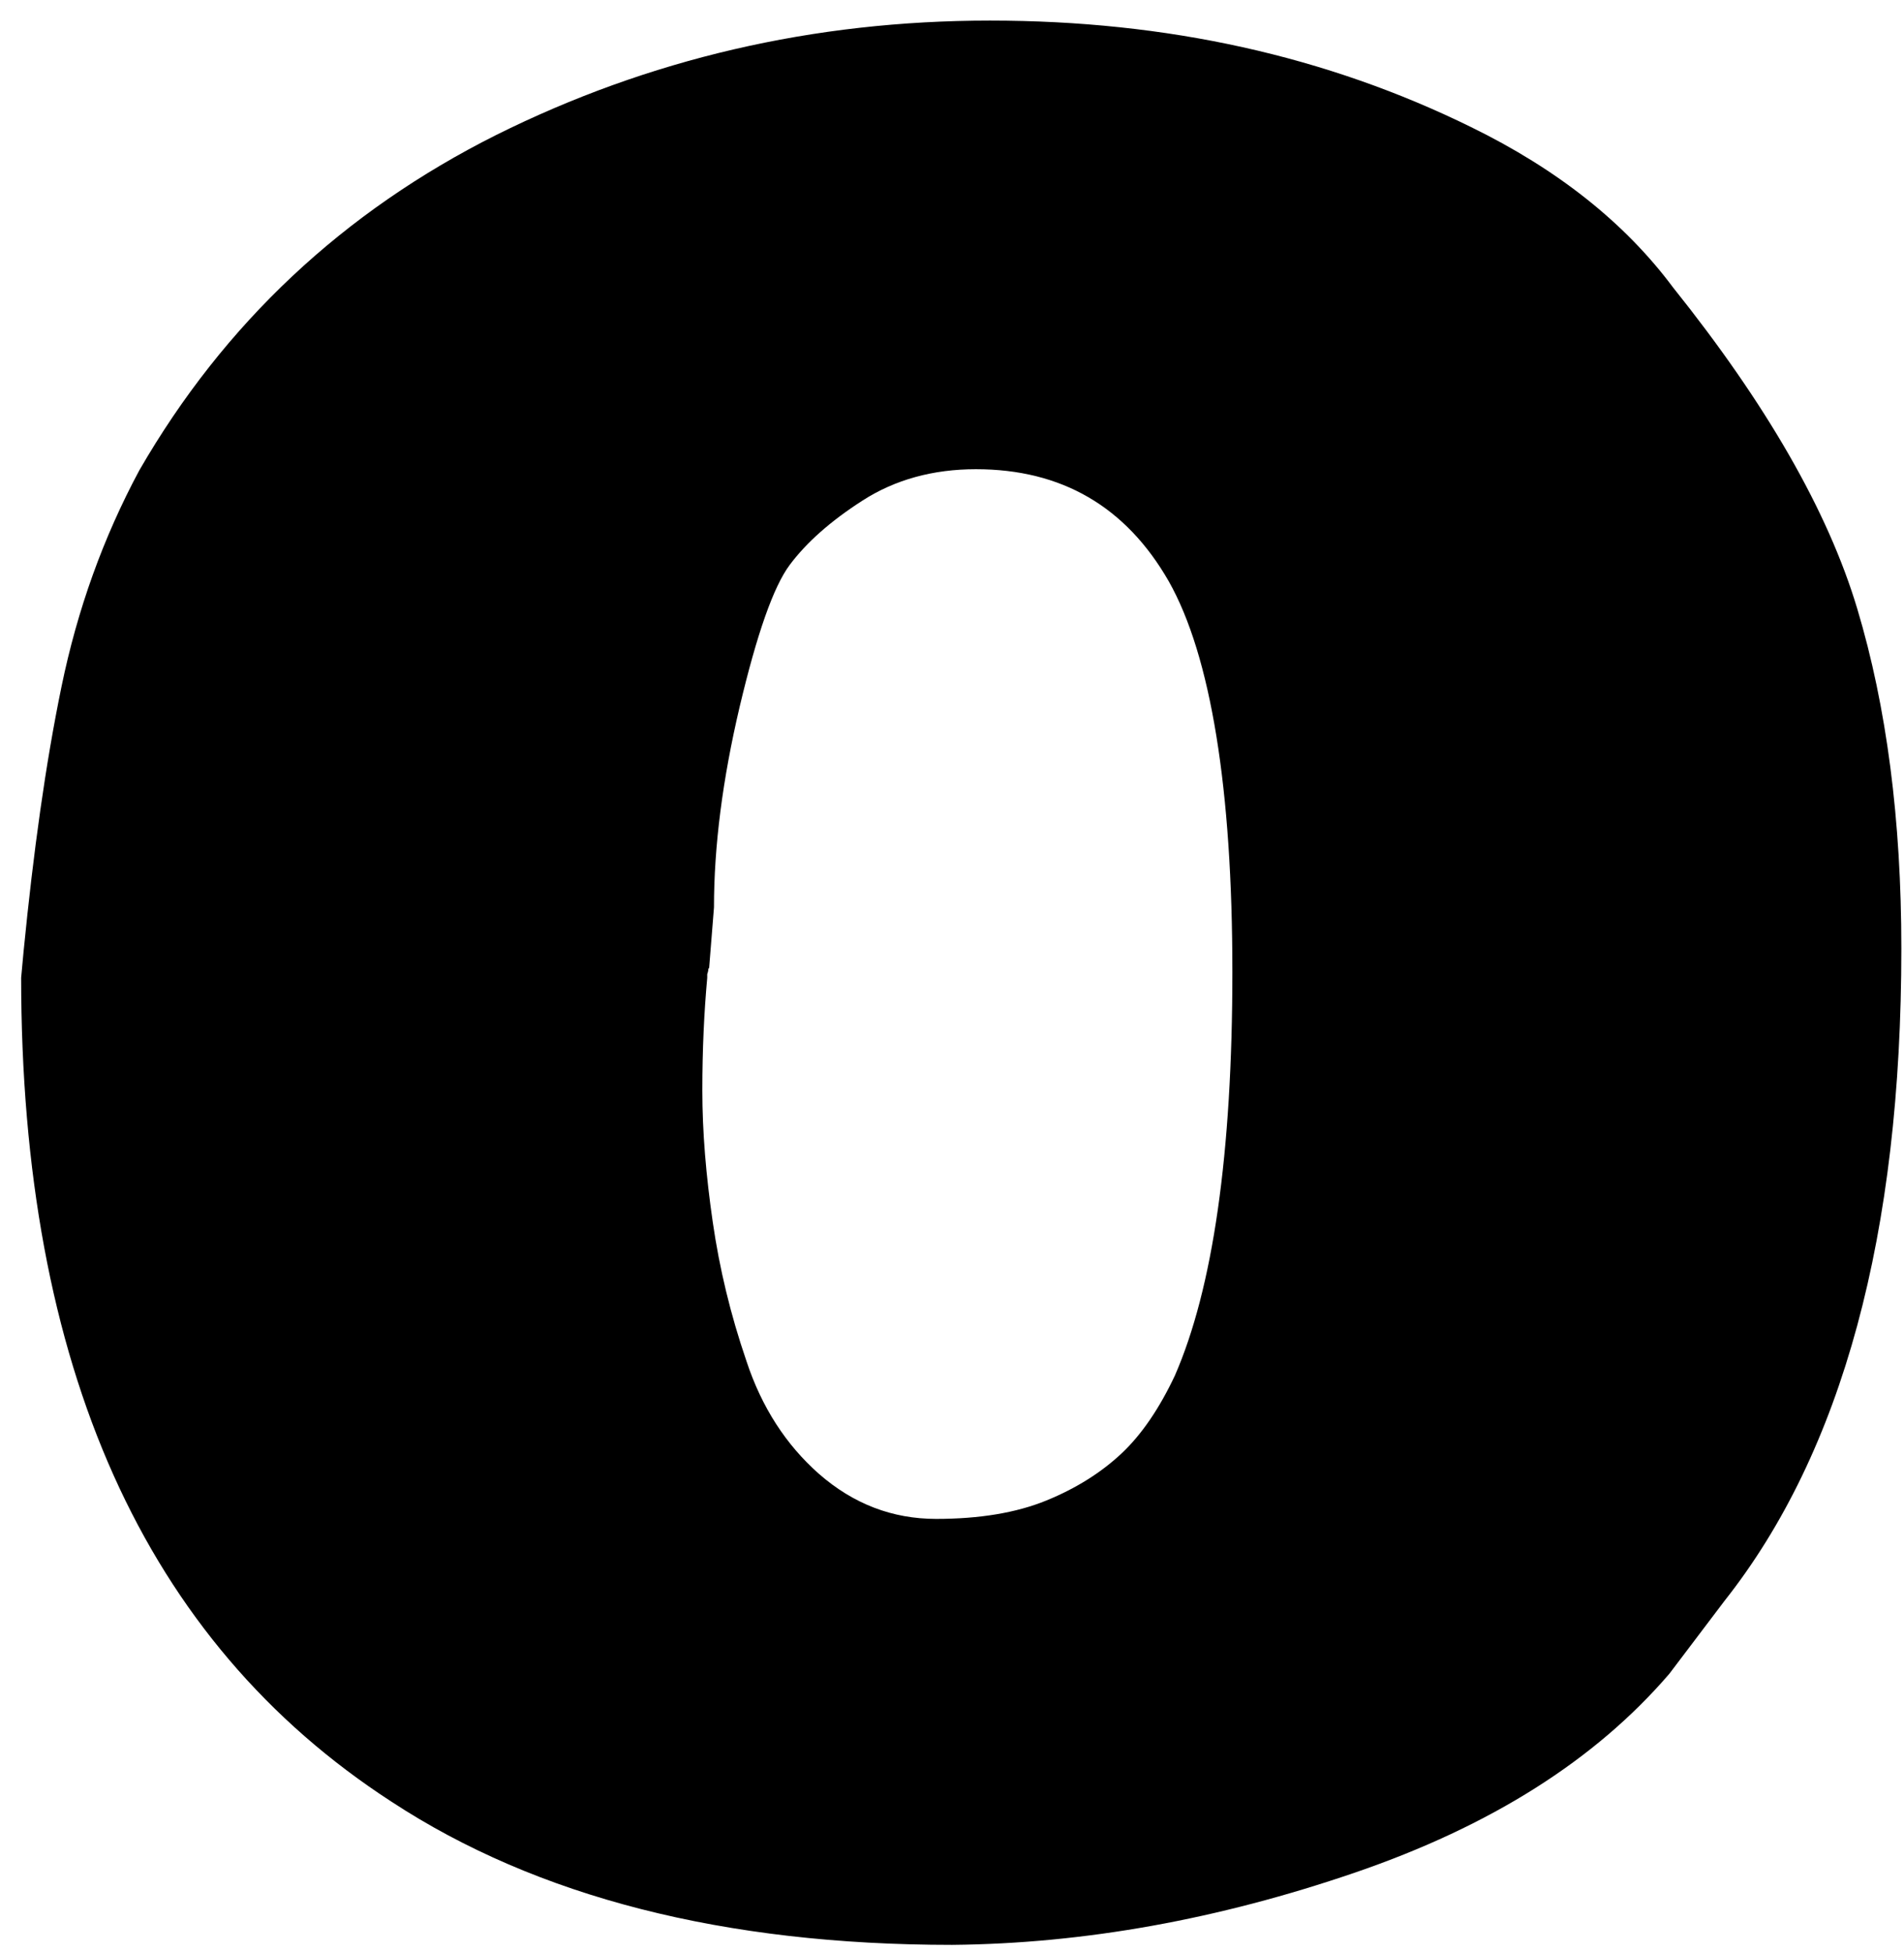 <svg width="79" height="81" viewBox="0 0 79 81" fill="none" xmlns="http://www.w3.org/2000/svg">
<path id="Vector" d="M0.877 40.572L0.978 39.48C1.385 35.34 1.893 31.683 2.553 28.484C3.213 25.284 4.28 22.313 5.778 19.519C9.308 13.399 14.26 8.777 20.583 5.603C26.906 2.454 33.738 0.854 41.077 0.854C48.416 0.854 55.044 2.327 61.037 5.273C64.618 7.025 67.411 9.234 69.417 11.926C73.278 16.751 75.842 21.195 77.061 25.259C78.28 29.322 78.89 34.02 78.89 39.353C78.89 51.187 76.452 60.227 71.551 66.424L69.265 69.445C66.192 73.026 61.85 75.769 56.212 77.699C50.575 79.629 45.013 80.645 39.502 80.695C30.055 80.695 22.285 78.715 16.241 74.753C5.981 68.1 0.877 56.697 0.877 40.521V40.572ZM29.395 40.165C29.395 40.165 29.395 40.292 29.344 40.419V40.572C29.217 41.968 29.141 43.517 29.141 45.244C29.141 46.971 29.294 48.774 29.573 50.704C29.852 52.634 30.309 54.539 30.97 56.469C31.605 58.399 32.62 59.948 33.966 61.141C35.414 62.411 37.039 63.021 38.842 63.021C40.645 63.021 42.169 62.767 43.413 62.259C44.657 61.751 45.699 61.091 46.537 60.303C47.375 59.516 48.111 58.424 48.746 57.078C50.321 53.472 51.133 47.885 51.133 40.318C51.133 32.75 50.244 27.214 48.492 24.116C46.714 21.017 44.048 19.468 40.493 19.468C38.715 19.468 37.141 19.9 35.795 20.764C34.449 21.627 33.458 22.516 32.773 23.43C32.087 24.344 31.401 26.325 30.69 29.322C29.979 32.344 29.624 35.112 29.624 37.651L29.421 40.191L29.395 40.165Z" fill="black"/>
</svg>
